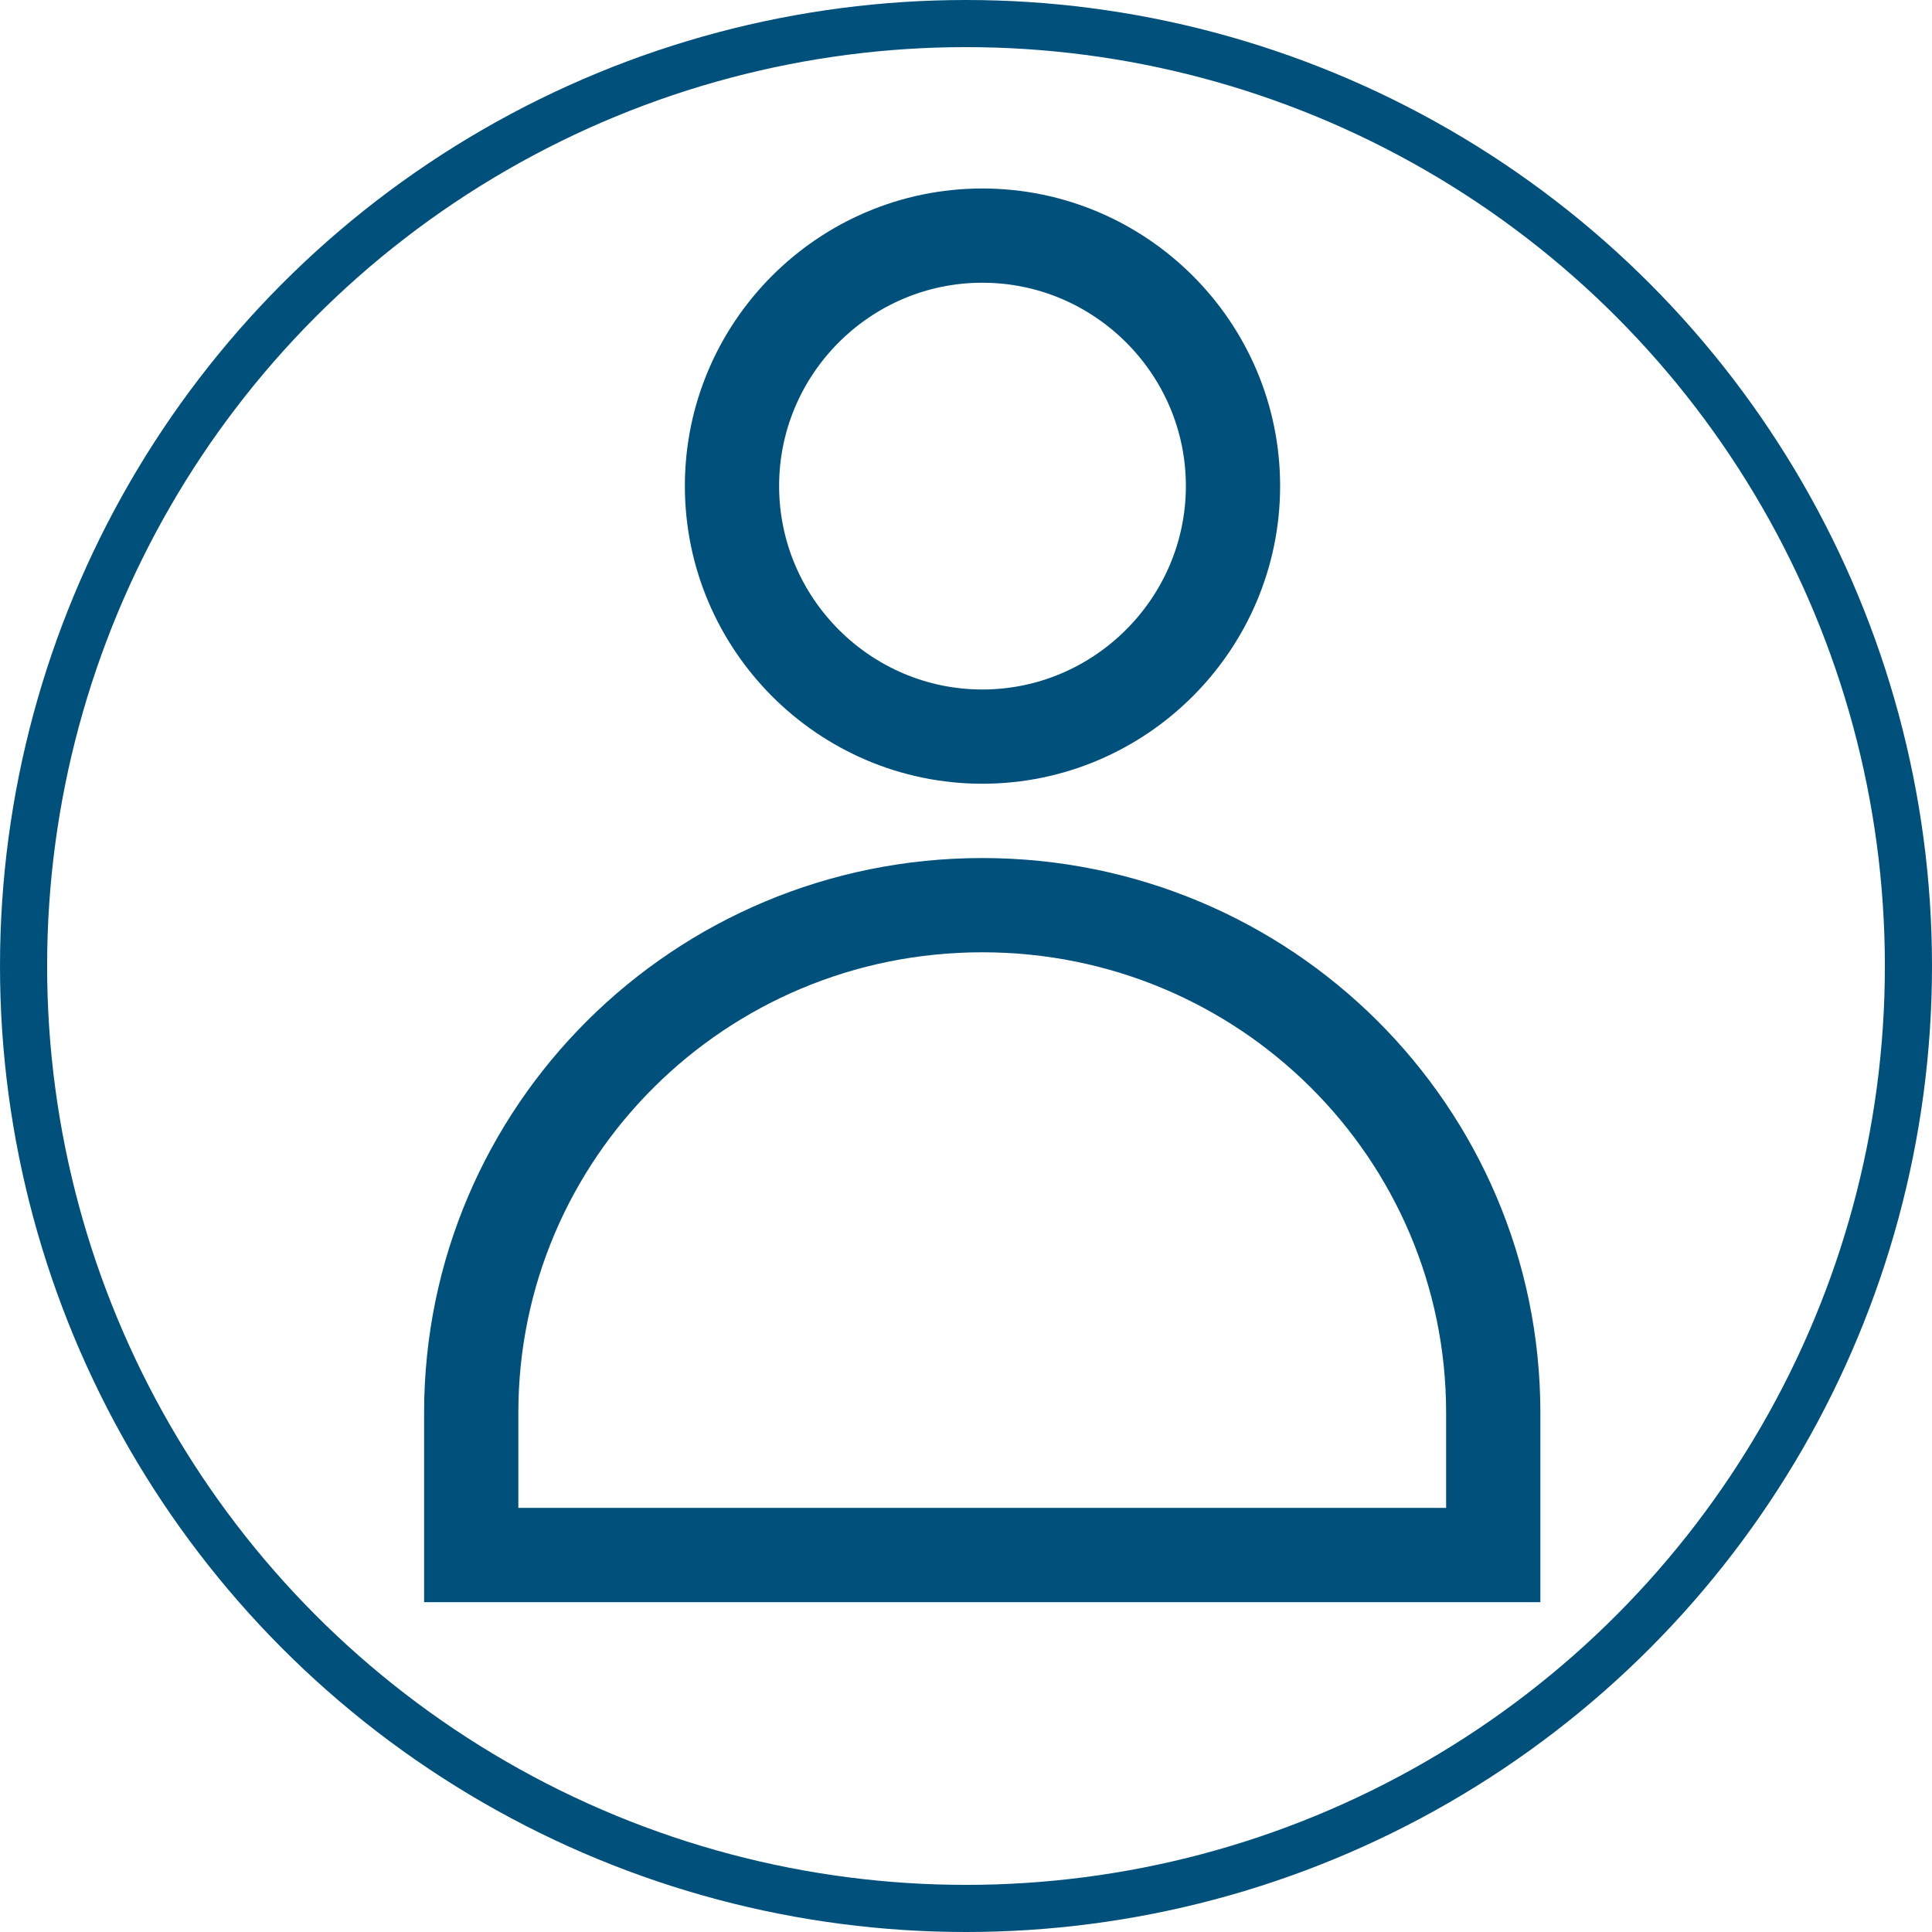 <svg width="41" height="41" viewBox="0 0 41 41" fill="none" xmlns="http://www.w3.org/2000/svg">
<path d="M20.847 5C23.776 5 26.166 7.387 26.166 10.313C26.166 13.24 23.774 15.632 20.847 15.632C17.921 15.632 15.534 13.241 15.534 10.313C15.534 7.386 17.92 5 20.847 5Z" stroke="#00507C" stroke-width="2"/>
<path d="M10 33V29.984C10 24.031 14.846 19.209 20.845 19.209C26.844 19.209 31.689 24.031 31.689 29.984V33H10Z" stroke="#00507C" stroke-width="2"/>
<circle cx="20.5" cy="20.5" r="20" stroke="#00507C"/>
</svg>
